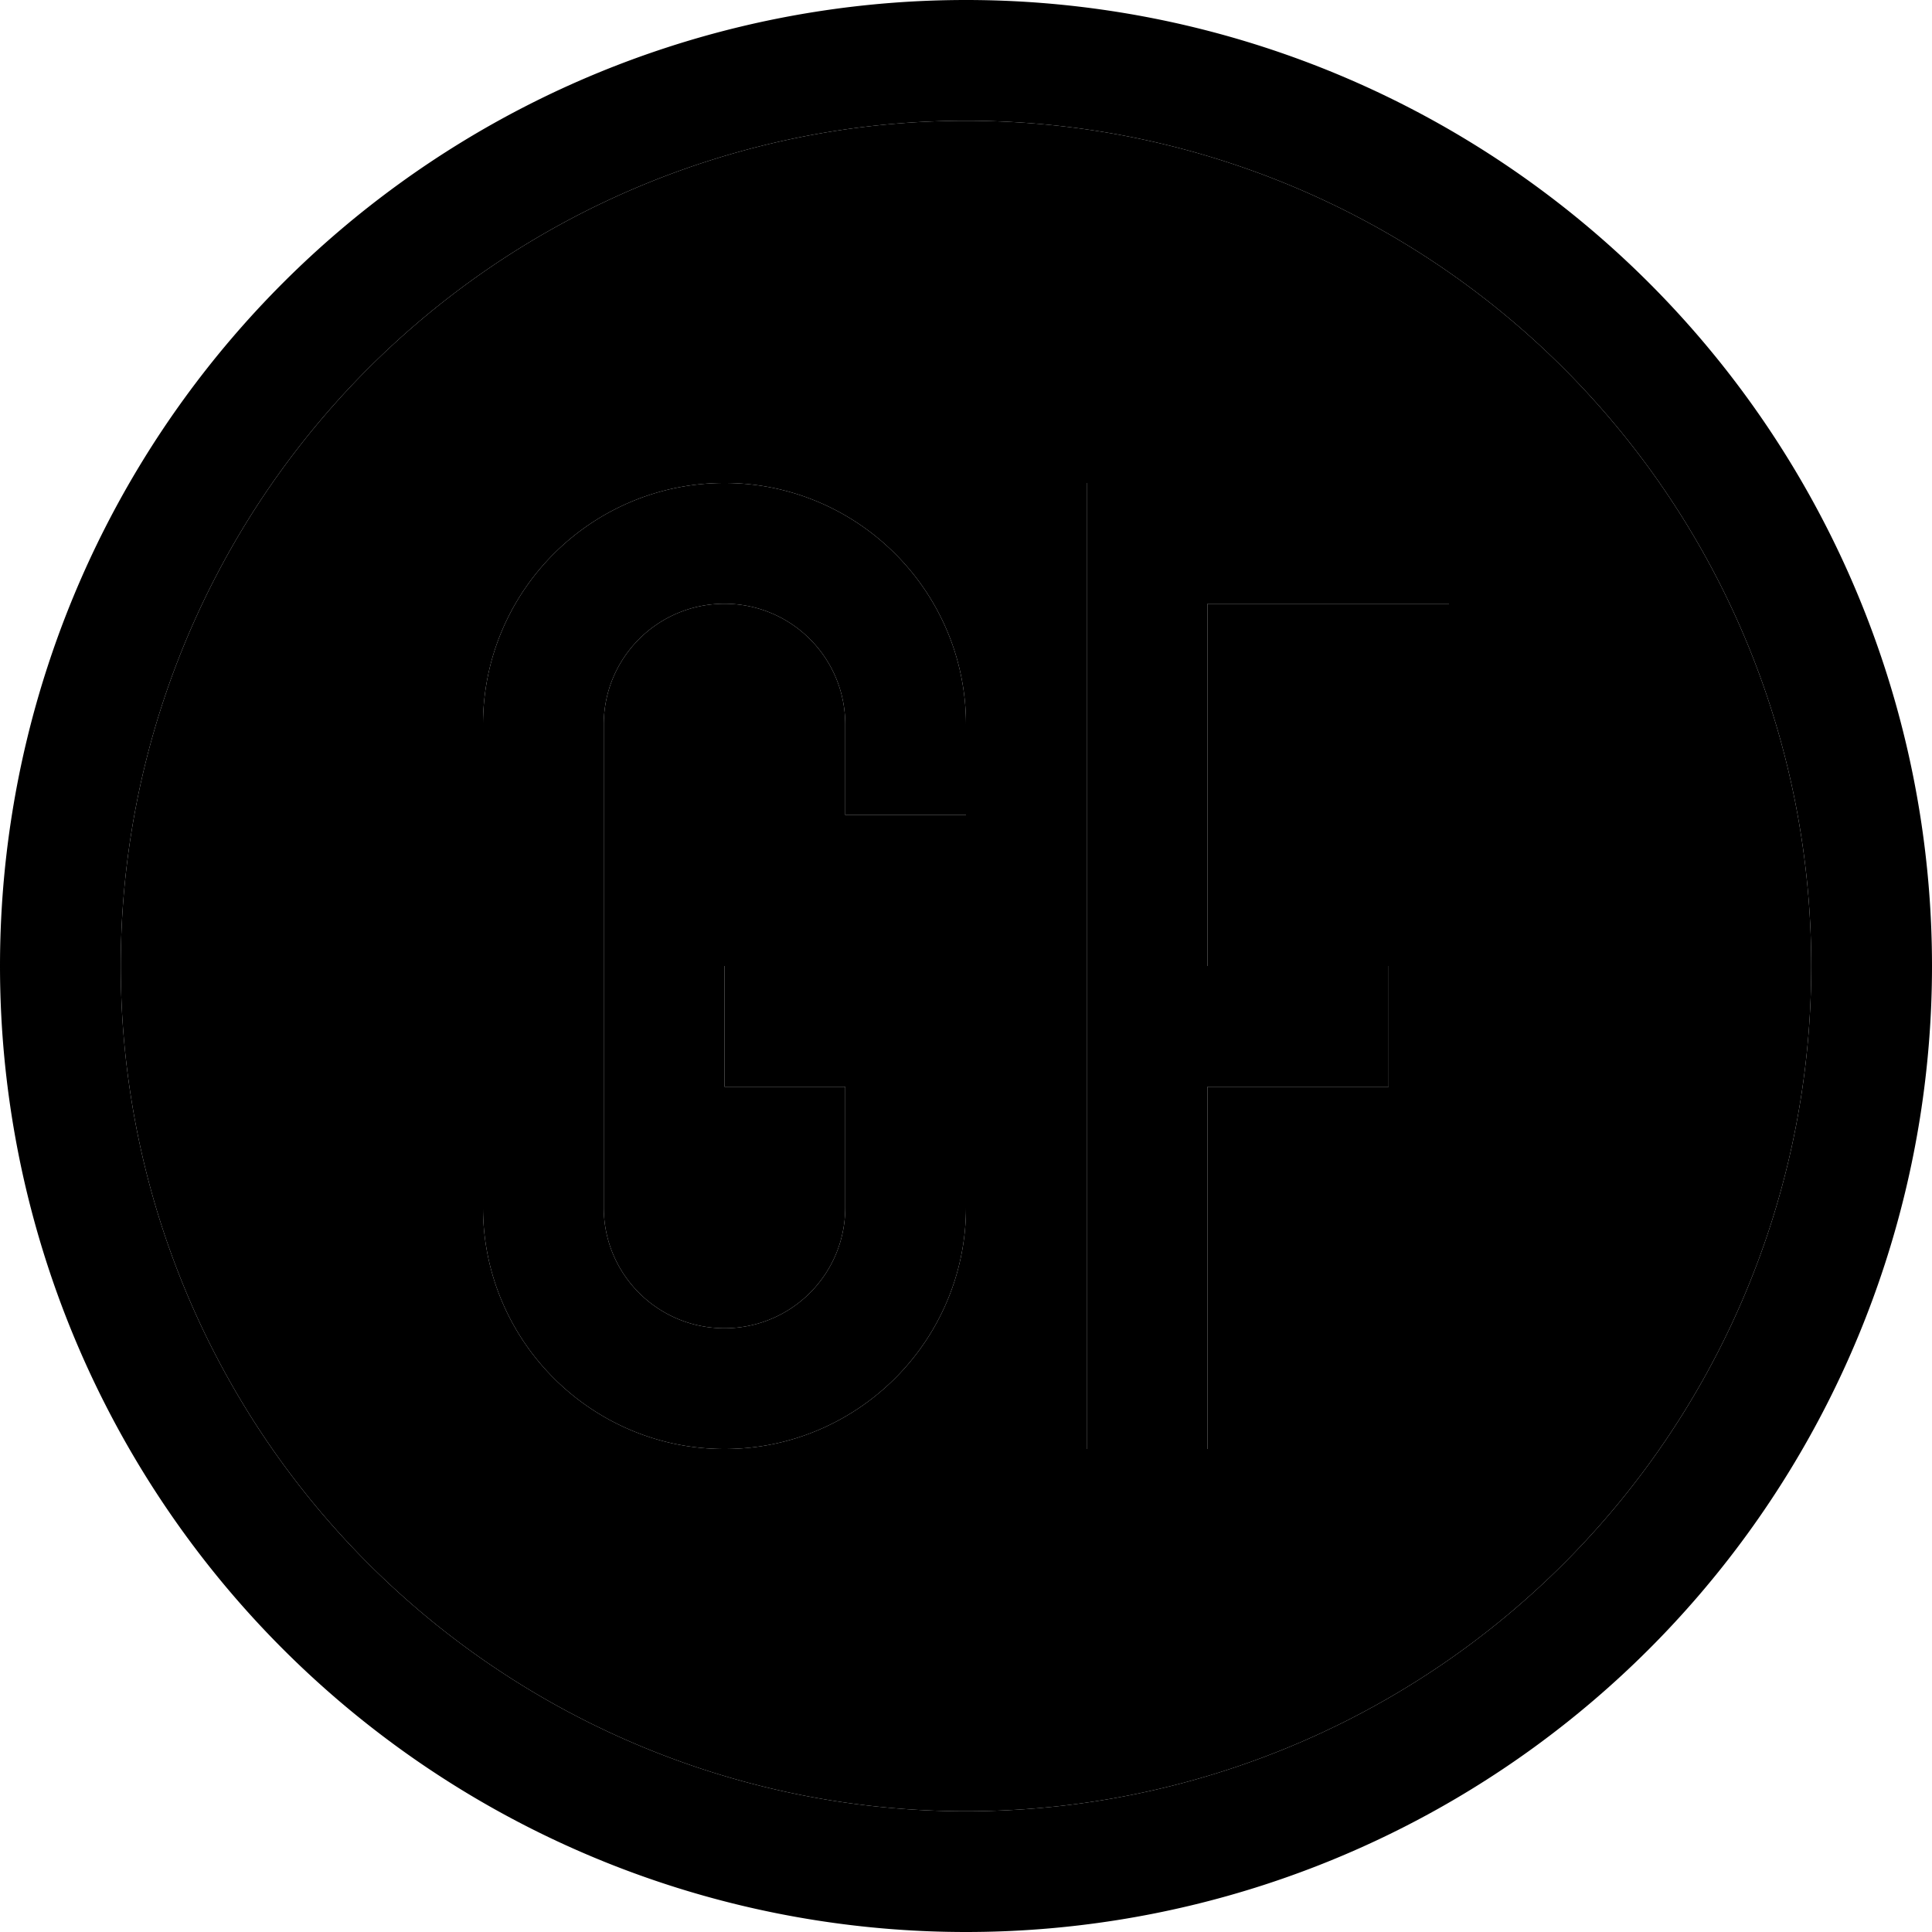 <svg xmlns="http://www.w3.org/2000/svg" width="24" height="24" viewBox="0 0 512 512"><path class="pr-icon-duotone-secondary" d="M32 256a224 224 0 1 0 448 0A224 224 0 1 0 32 256zm96-64c0-35.3 28.7-64 64-64s64 28.7 64 64l0 8 0 16-32 0 0-16 0-8c0-17.7-14.3-32-32-32s-32 14.3-32 32l0 128c0 17.7 14.3 32 32 32s32-14.3 32-32l0-32-16 0-16 0 0-32 16 0 32 0 16 0 0 16 0 48c0 35.3-28.7 64-64 64s-64-28.7-64-64l0-128zm160-64l16 0 64 0 16 0 0 32-16 0-48 0 0 96 32 0 16 0 0 32-16 0-32 0 0 80 0 16-32 0 0-16 0-224 0-16z"/><path class="pr-icon-duotone-primary" d="M480 256A224 224 0 1 0 32 256a224 224 0 1 0 448 0zM0 256a256 256 0 1 1 512 0A256 256 0 1 1 0 256zM192 128c35.3 0 64 28.7 64 64l0 8 0 16-32 0 0-16 0-8c0-17.7-14.3-32-32-32s-32 14.3-32 32l0 128c0 17.7 14.3 32 32 32s32-14.3 32-32l0-32-16 0-16 0 0-32 16 0 32 0 16 0 0 16 0 48c0 35.3-28.7 64-64 64s-64-28.7-64-64l0-128c0-35.3 28.7-64 64-64zm96 0l16 0 64 0 16 0 0 32-16 0-48 0 0 96 32 0 16 0 0 32-16 0-32 0 0 80 0 16-32 0 0-16 0-224 0-16z"/></svg>
